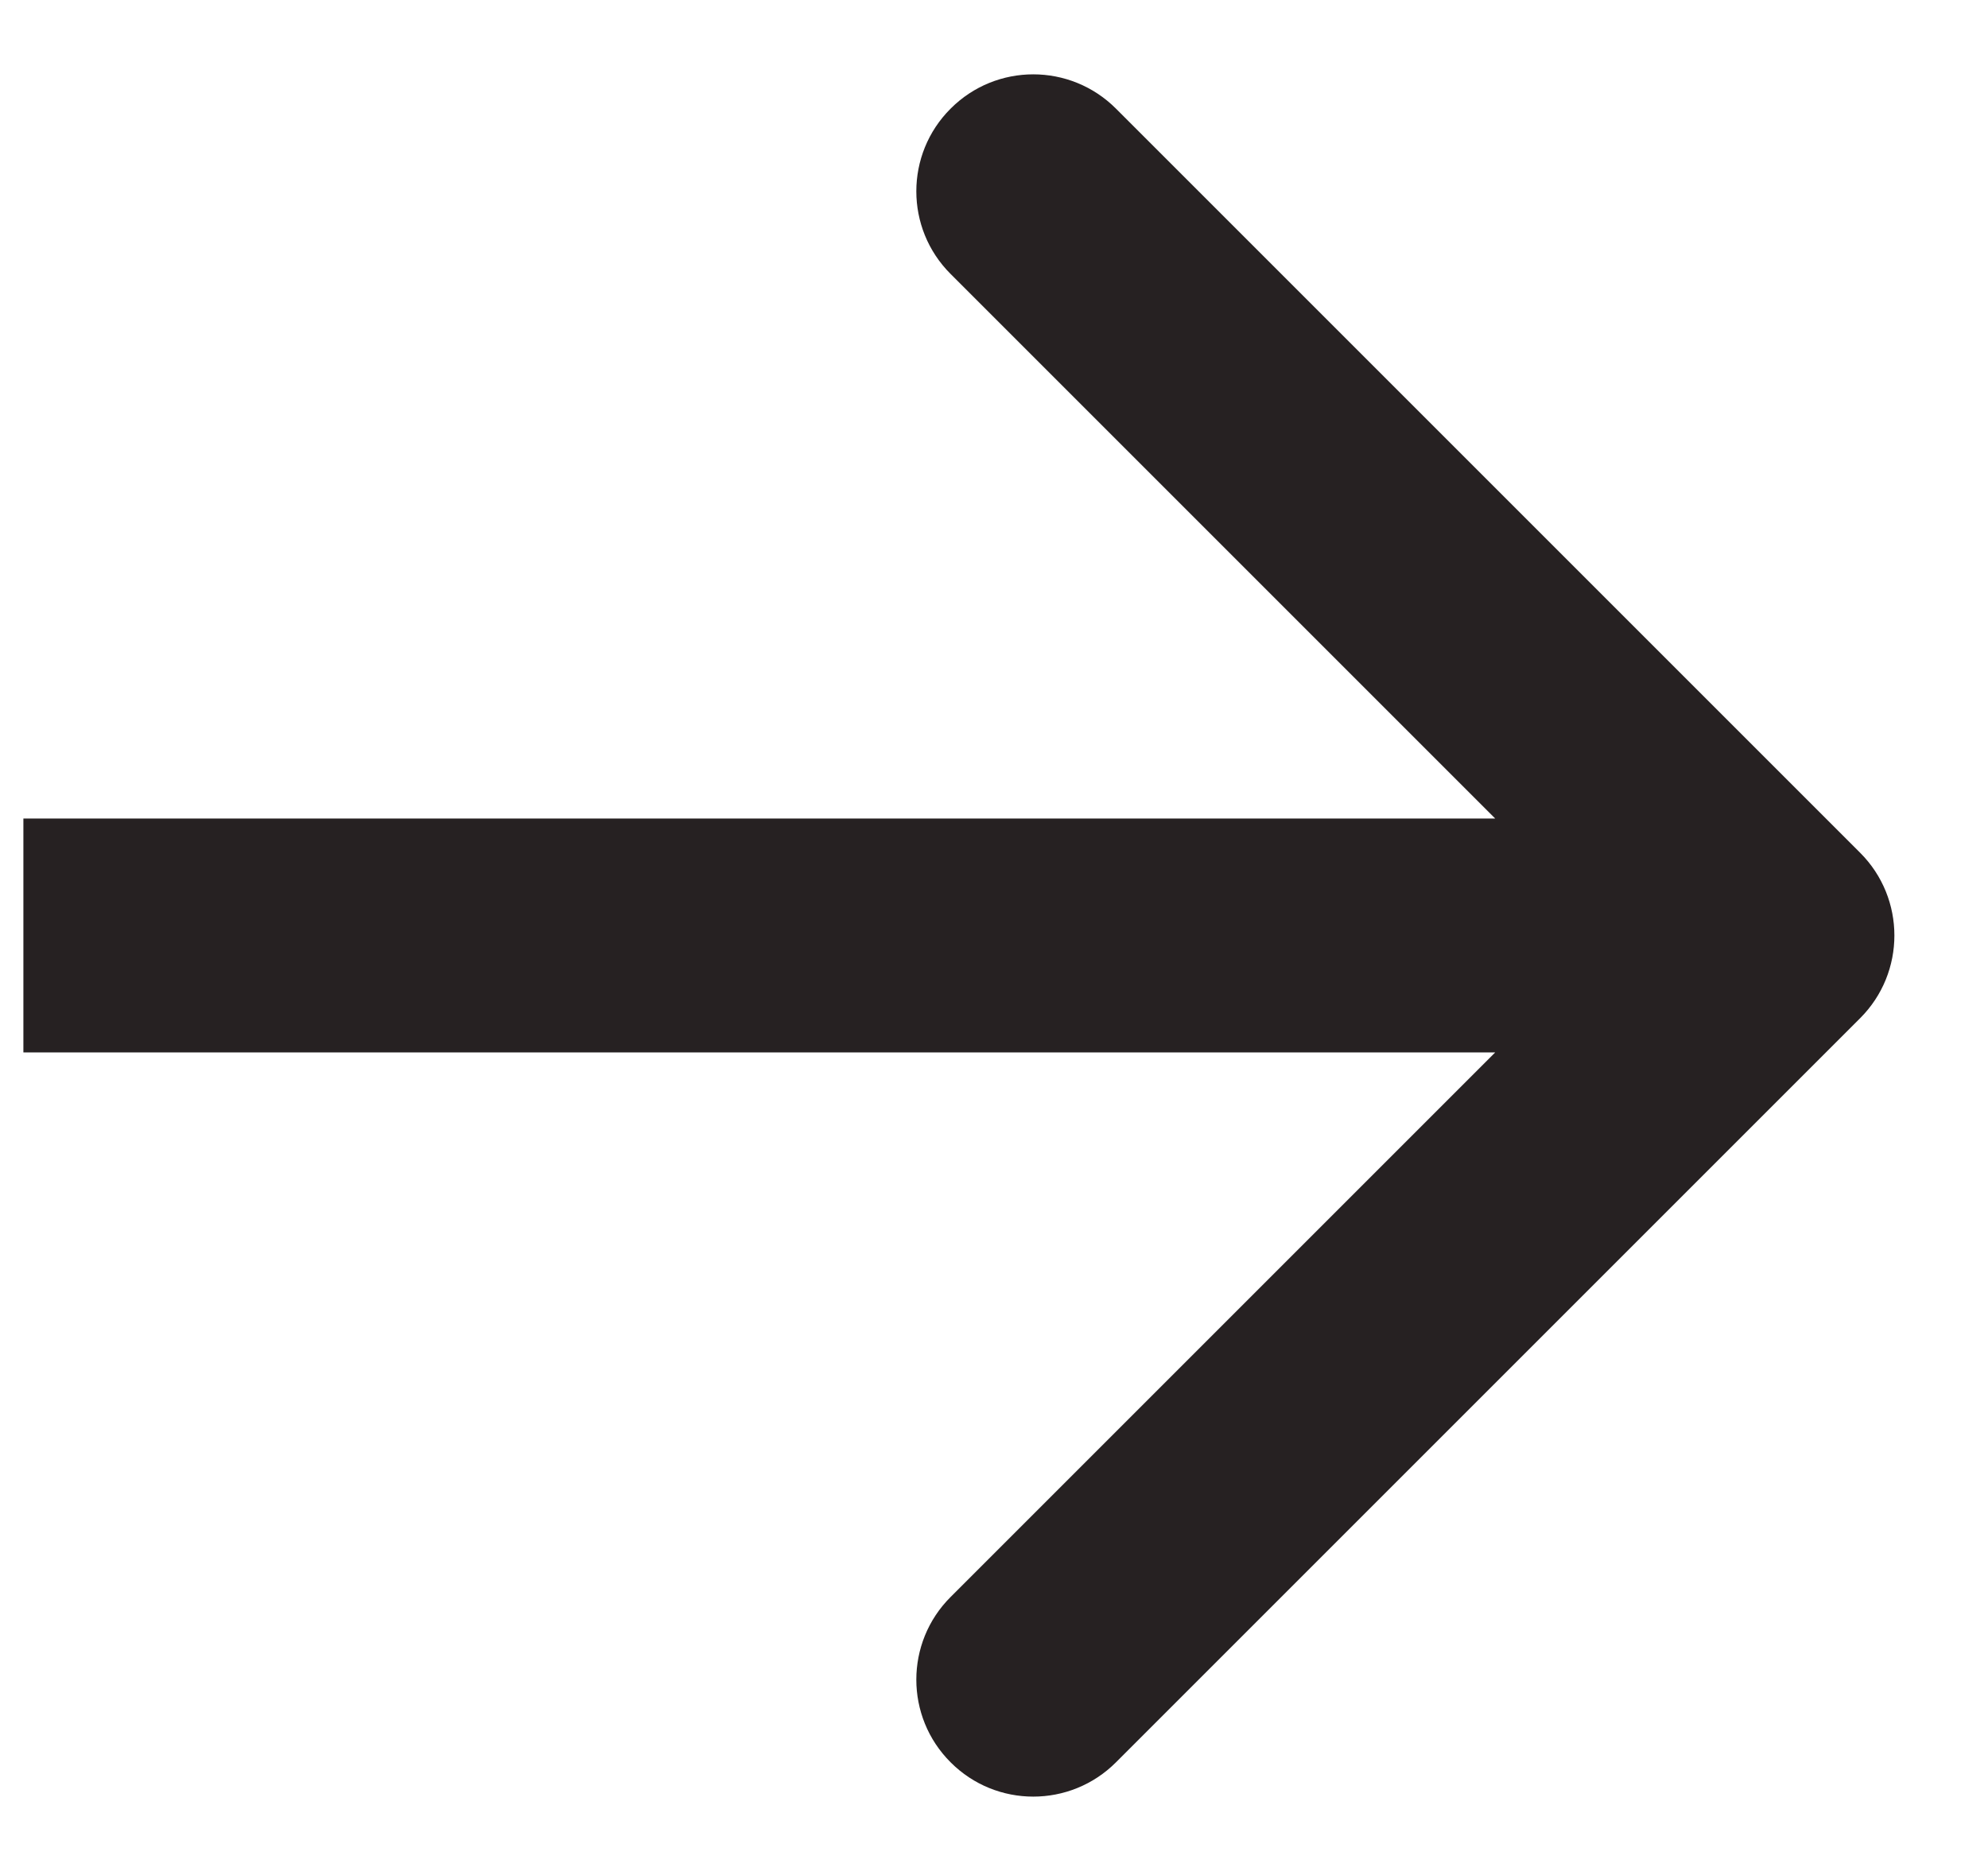 <svg width="17" height="16" viewBox="0 0 17 16" fill="none" xmlns="http://www.w3.org/2000/svg">
<path d="M15.907 8.707C16.297 8.317 16.297 7.683 15.907 7.293L9.543 0.929C9.152 0.538 8.519 0.538 8.129 0.929C7.738 1.319 7.738 1.953 8.129 2.343L13.786 8L8.129 13.657C7.738 14.047 7.738 14.681 8.129 15.071C8.519 15.462 9.152 15.462 9.543 15.071L15.907 8.707ZM0.2 9L15.2 9L15.2 7L0.2 7L0.2 9Z" fill="#262122"/>
</svg>
